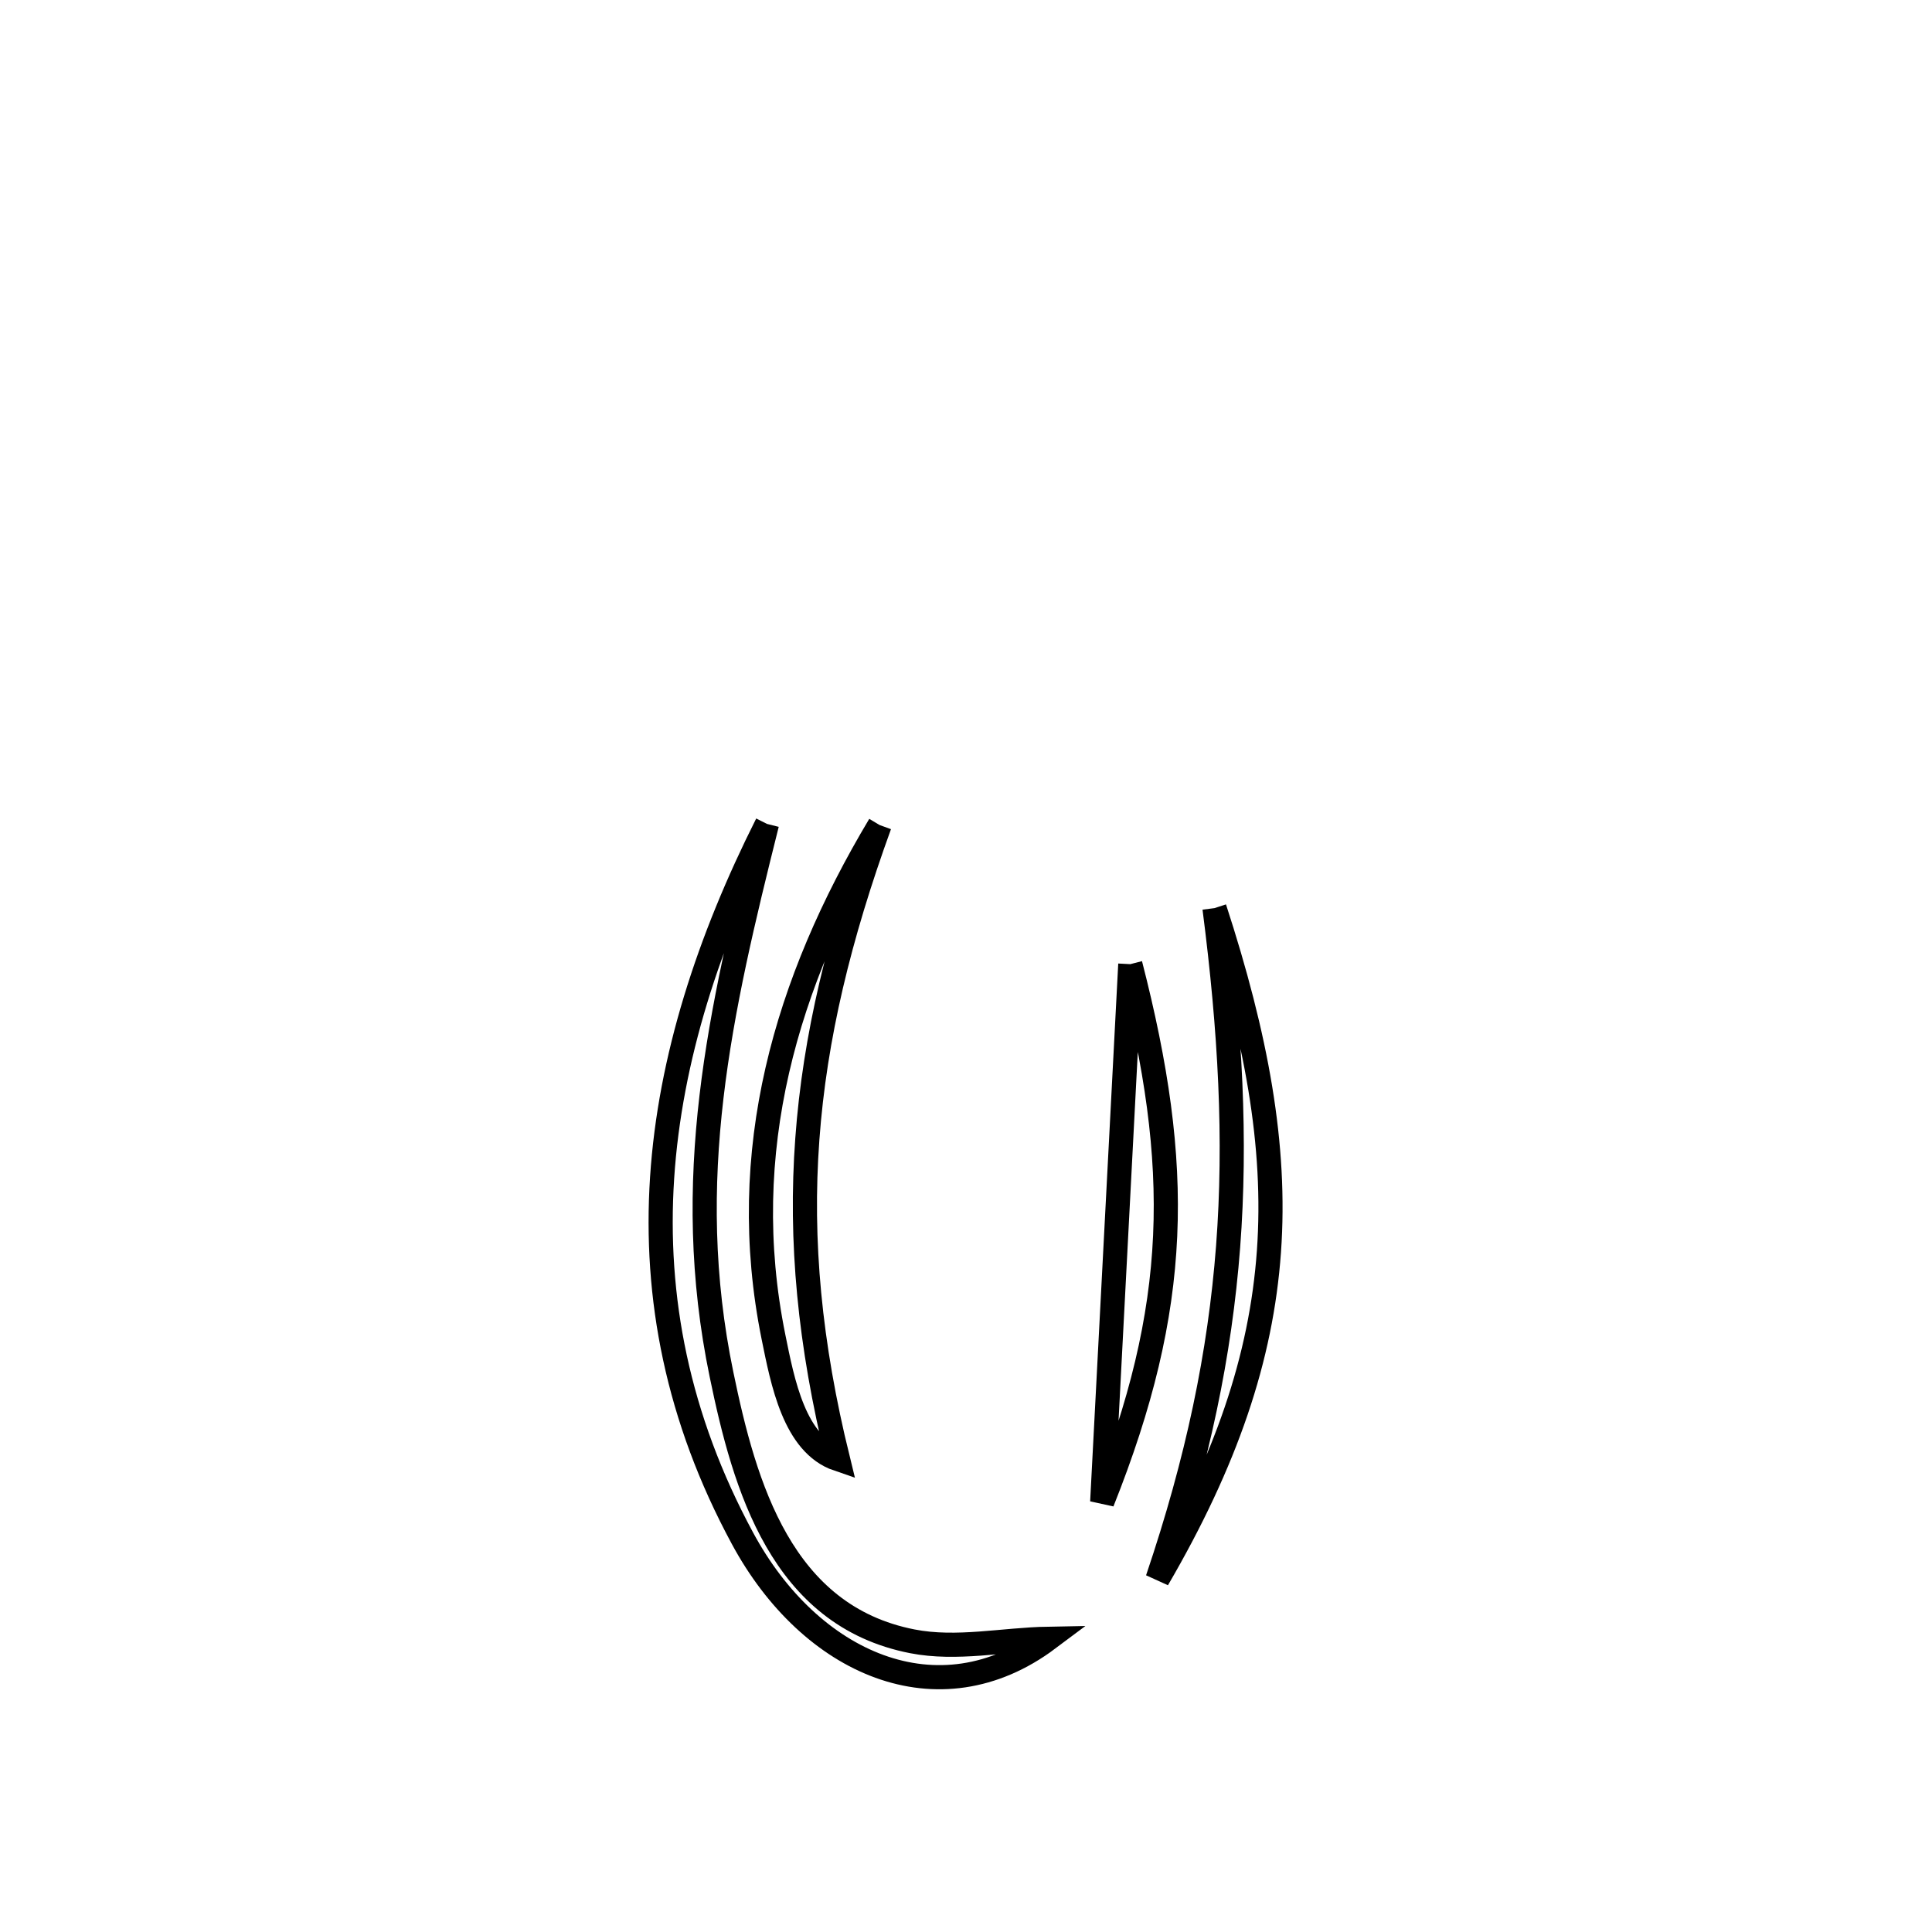 <svg xmlns="http://www.w3.org/2000/svg" viewBox="0.0 0.0 24.0 24.0" height="200px" width="200px"><path fill="none" stroke="black" stroke-width=".3" stroke-opacity="1.0"  filling="0" d="M9.528 10.235 L9.528 10.235 C8.942 12.573 8.463 14.66 8.963 17.075 C9.25 18.467 9.708 20.071 11.333 20.389 C11.886 20.497 12.459 20.367 13.022 20.357 L13.022 20.357 C11.658 21.379 10.064 20.668 9.223 19.109 C8.414 17.611 8.128 16.114 8.225 14.631 C8.322 13.148 8.803 11.678 9.528 10.235 L9.528 10.235"></path>
<path fill="none" stroke="black" stroke-width=".3" stroke-opacity="1.0"  filling="0" d="M10.927 10.249 L10.927 10.249 C10.426 11.63 10.121 12.883 10.029 14.149 C9.936 15.415 10.057 16.694 10.409 18.126 L10.409 18.126 C9.867 17.941 9.722 17.167 9.608 16.606 C9.143 14.305 9.761 12.2 10.927 10.249 L10.927 10.249"></path>
<path fill="none" stroke="black" stroke-width=".3" stroke-opacity="1.0"  filling="0" d="M15.087 11.281 L15.087 11.281 C15.284 12.81 15.357 14.155 15.256 15.487 C15.154 16.819 14.879 18.139 14.379 19.617 L14.379 19.617 C15.232 18.153 15.669 16.867 15.763 15.548 C15.857 14.229 15.607 12.877 15.087 11.281 L15.087 11.281"></path>
<path fill="none" stroke="black" stroke-width=".3" stroke-opacity="1.0"  filling="0" d="M14.041 11.977 L14.041 11.977 C14.691 14.504 14.662 16.226 13.692 18.658 L13.692 18.658 C13.809 16.431 13.925 14.204 14.041 11.977 L14.041 11.977"></path></svg>